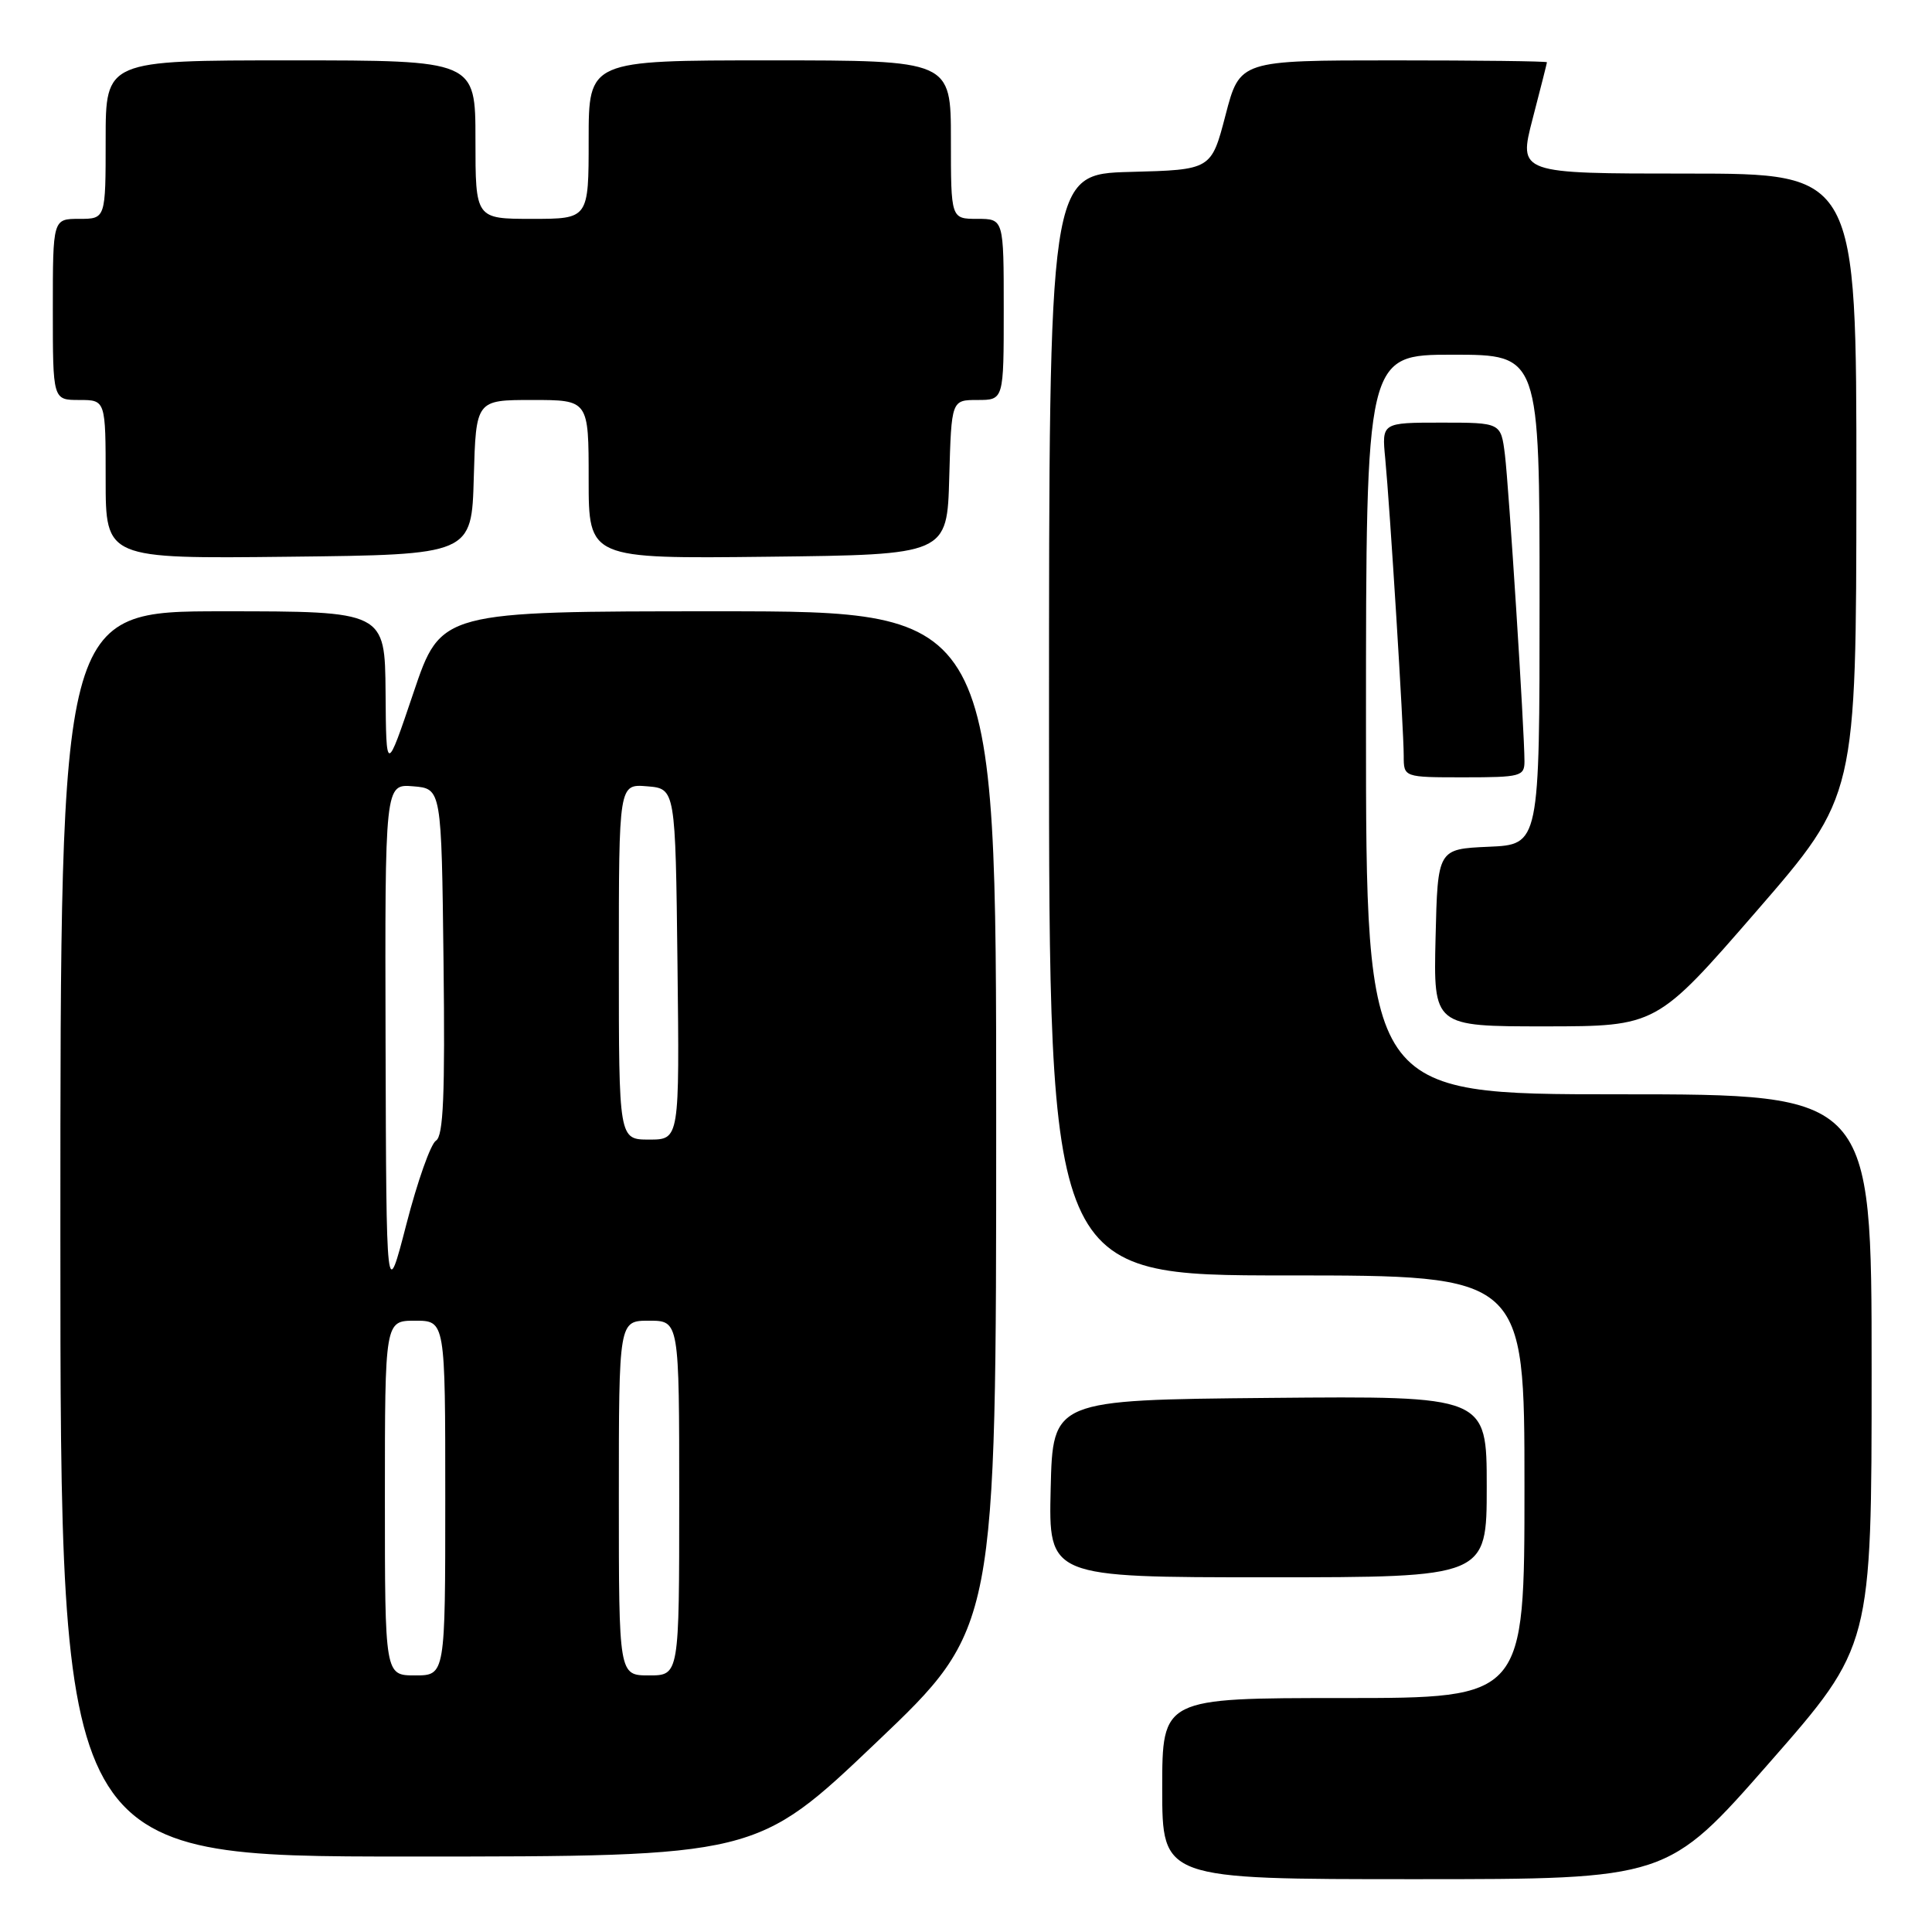 <?xml version="1.0" encoding="UTF-8" standalone="no"?>
<!DOCTYPE svg PUBLIC "-//W3C//DTD SVG 1.1//EN" "http://www.w3.org/Graphics/SVG/1.1/DTD/svg11.dtd" >
<svg xmlns="http://www.w3.org/2000/svg" xmlns:xlink="http://www.w3.org/1999/xlink" version="1.1" viewBox="0 0 256 256">
 <g >
 <path fill="currentColor"
d=" M 234.46 233.56 C 248.00 218.12 248.00 218.12 248.00 181.56 C 248.00 145.00 248.00 145.00 214.50 145.00 C 181.00 145.00 181.00 145.00 181.00 96.00 C 181.00 47.00 181.00 47.00 192.50 47.00 C 204.00 47.00 204.00 47.00 204.00 79.45 C 204.00 111.91 204.00 111.91 197.25 112.20 C 190.50 112.50 190.50 112.50 190.22 124.25 C 189.94 136.00 189.94 136.00 204.72 136.00 C 219.50 135.99 219.50 135.99 232.73 120.75 C 245.96 105.50 245.96 105.50 245.98 64.25 C 246.00 23.00 246.00 23.00 223.60 23.00 C 201.20 23.00 201.20 23.00 203.08 15.75 C 204.12 11.76 204.97 8.39 204.98 8.25 C 204.99 8.11 195.84 8.00 184.64 8.00 C 164.28 8.00 164.28 8.00 162.39 15.25 C 160.50 22.50 160.50 22.50 149.75 22.78 C 139.00 23.07 139.00 23.07 139.00 96.03 C 139.00 169.00 139.00 169.00 170.50 169.00 C 202.00 169.00 202.00 169.00 202.00 197.00 C 202.00 225.00 202.00 225.00 178.00 225.00 C 154.00 225.00 154.00 225.00 154.00 237.00 C 154.00 249.00 154.00 249.00 187.46 249.00 C 220.93 249.00 220.93 249.00 234.46 233.56 Z  M 116.12 230.88 C 132.00 215.77 132.00 215.77 132.00 148.38 C 132.00 81.00 132.00 81.00 95.22 81.00 C 58.43 81.00 58.43 81.00 54.80 91.75 C 51.17 102.50 51.17 102.50 51.09 91.75 C 51.00 81.00 51.00 81.00 29.50 81.00 C 8.00 81.00 8.00 81.00 8.00 163.50 C 8.00 246.00 8.00 246.00 54.12 246.00 C 100.24 246.00 100.24 246.00 116.12 230.88 Z  M 197.00 196.98 C 197.00 184.97 197.00 184.97 168.25 185.23 C 139.50 185.50 139.50 185.50 139.22 197.25 C 138.94 209.00 138.94 209.00 167.97 209.00 C 197.00 209.00 197.00 209.00 197.00 196.98 Z  M 202.00 100.88 C 202.00 96.86 199.93 64.49 199.41 60.25 C 198.88 56.00 198.88 56.00 190.99 56.00 C 183.09 56.00 183.09 56.00 183.55 60.75 C 184.17 67.20 186.00 96.62 186.00 100.16 C 186.00 103.00 186.00 103.00 194.00 103.00 C 201.49 103.00 202.00 102.86 202.00 100.88 Z  M 62.78 63.25 C 63.07 53.00 63.07 53.00 70.53 53.00 C 78.00 53.00 78.00 53.00 78.00 63.52 C 78.00 74.04 78.00 74.04 101.75 73.77 C 125.50 73.50 125.50 73.50 125.78 63.25 C 126.07 53.00 126.07 53.00 129.53 53.00 C 133.00 53.00 133.00 53.00 133.00 41.00 C 133.00 29.00 133.00 29.00 129.50 29.00 C 126.00 29.00 126.00 29.00 126.00 18.50 C 126.00 8.00 126.00 8.00 102.00 8.00 C 78.00 8.00 78.00 8.00 78.00 18.50 C 78.00 29.00 78.00 29.00 70.50 29.00 C 63.00 29.00 63.00 29.00 63.00 18.50 C 63.00 8.00 63.00 8.00 38.50 8.00 C 14.00 8.00 14.00 8.00 14.00 18.50 C 14.00 29.00 14.00 29.00 10.50 29.00 C 7.00 29.00 7.00 29.00 7.00 41.00 C 7.00 53.00 7.00 53.00 10.50 53.00 C 14.00 53.00 14.00 53.00 14.00 63.52 C 14.00 74.04 14.00 74.04 38.25 73.77 C 62.50 73.50 62.50 73.50 62.78 63.25 Z  M 51.00 198.50 C 51.00 175.00 51.00 175.00 55.00 175.00 C 59.00 175.00 59.00 175.00 59.00 198.50 C 59.00 222.00 59.00 222.00 55.00 222.00 C 51.00 222.00 51.00 222.00 51.00 198.50 Z  M 82.00 198.50 C 82.00 175.00 82.00 175.00 86.00 175.00 C 90.00 175.00 90.00 175.00 90.00 198.50 C 90.00 222.00 90.00 222.00 86.00 222.00 C 82.00 222.00 82.00 222.00 82.00 198.50 Z  M 51.09 138.19 C 51.00 103.88 51.00 103.88 54.75 104.19 C 58.50 104.50 58.50 104.50 58.77 127.43 C 58.98 145.10 58.75 150.54 57.77 151.14 C 57.07 151.57 55.31 156.55 53.85 162.21 C 51.19 172.50 51.19 172.50 51.09 138.19 Z  M 82.00 127.44 C 82.00 103.88 82.00 103.88 85.75 104.19 C 89.50 104.50 89.50 104.50 89.77 127.75 C 90.04 151.00 90.04 151.00 86.02 151.00 C 82.00 151.00 82.00 151.00 82.00 127.44 Z "/>
</g>
</svg>